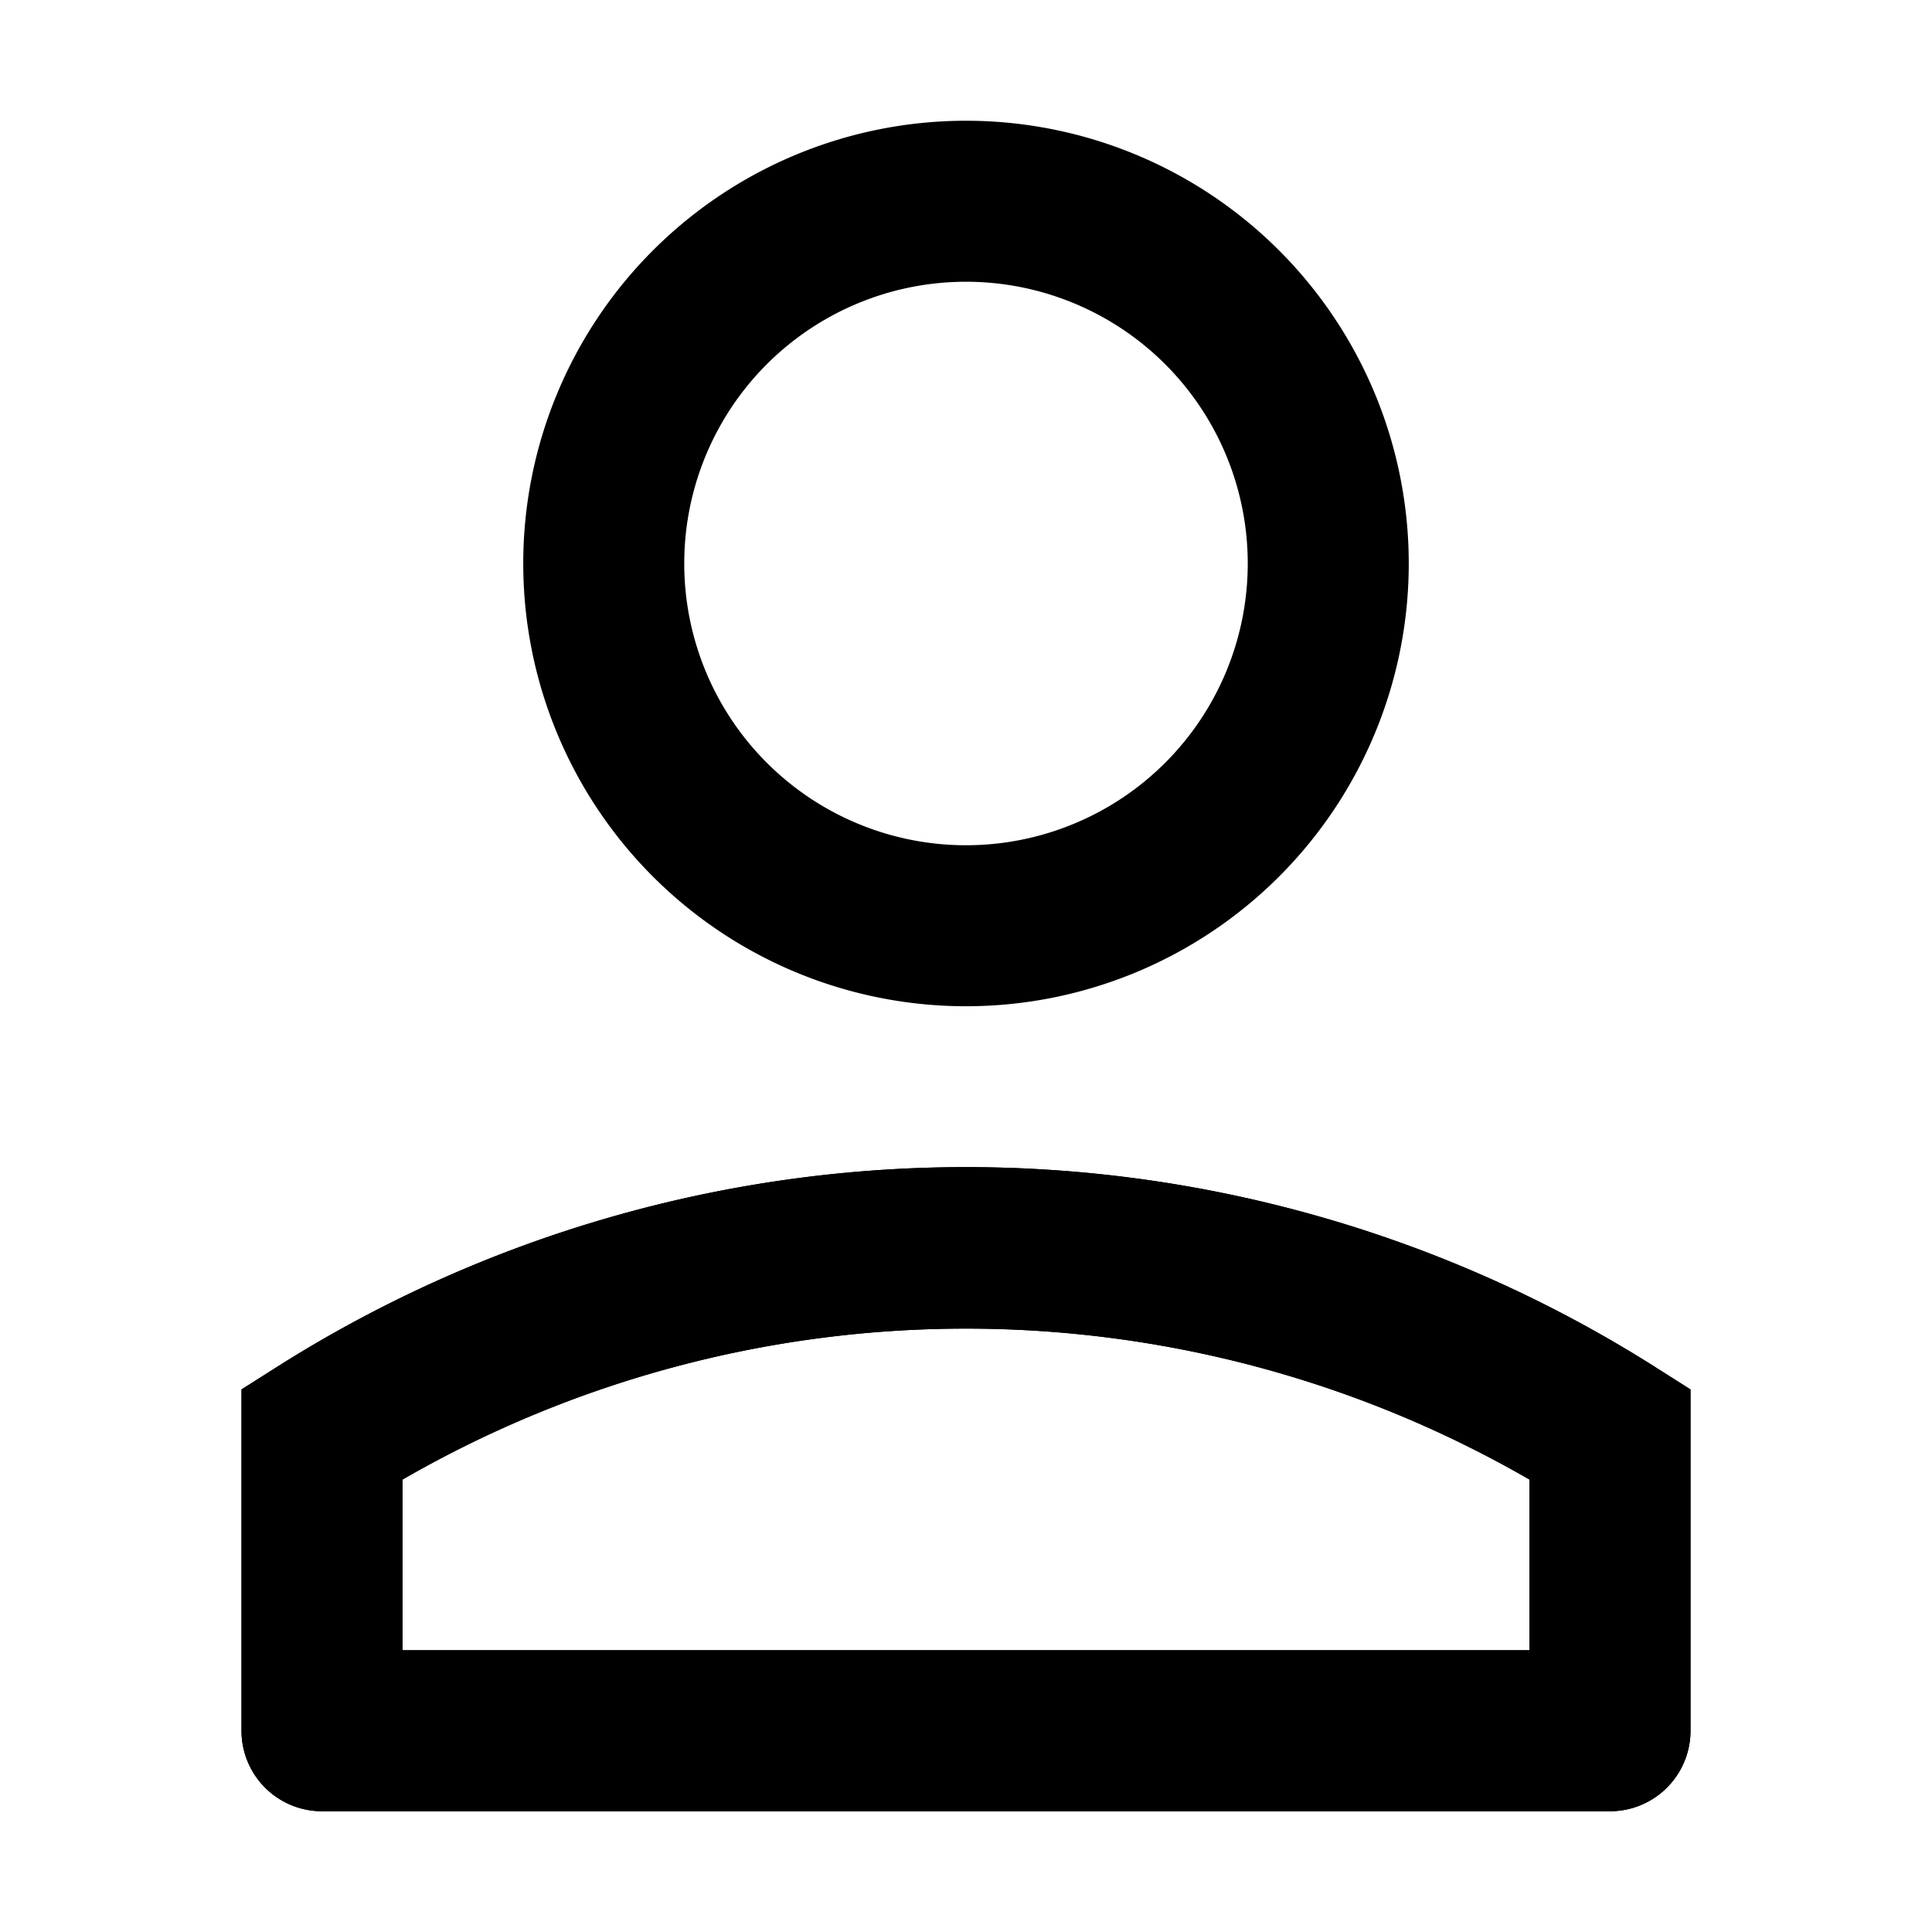 <svg xmlns="http://www.w3.org/2000/svg" viewBox="0 0 48 48"><defs><style>.cls-1{fill:none;}</style></defs><title>user-single</title><g id="Layer_2" data-name="Layer 2"><g id="invisible_box" data-name="invisible box"><rect class="cls-1" width="48" height="48"/></g><g id="Layer_3" data-name="Layer 3"><path d="M24,7a7,7,0,1,1-7,7,7,7,0,0,1,7-7m0-4A11,11,0,1,0,35,14,11,11,0,0,0,24,3Z"/><path d="M40,45H8a2,2,0,0,1-2-2V34.52l.93-.59a32,32,0,0,1,34.14,0l.93.59V43A2,2,0,0,1,40,45ZM10,41H38V36.76a28,28,0,0,0-28,0Z"/><path d="M40,45H8a2,2,0,0,1-2-2V34.52l.93-.59a32,32,0,0,1,34.14,0l.93.59V43A2,2,0,0,1,40,45ZM10,41H38V36.76a28,28,0,0,0-28,0Z"/></g></g></svg>